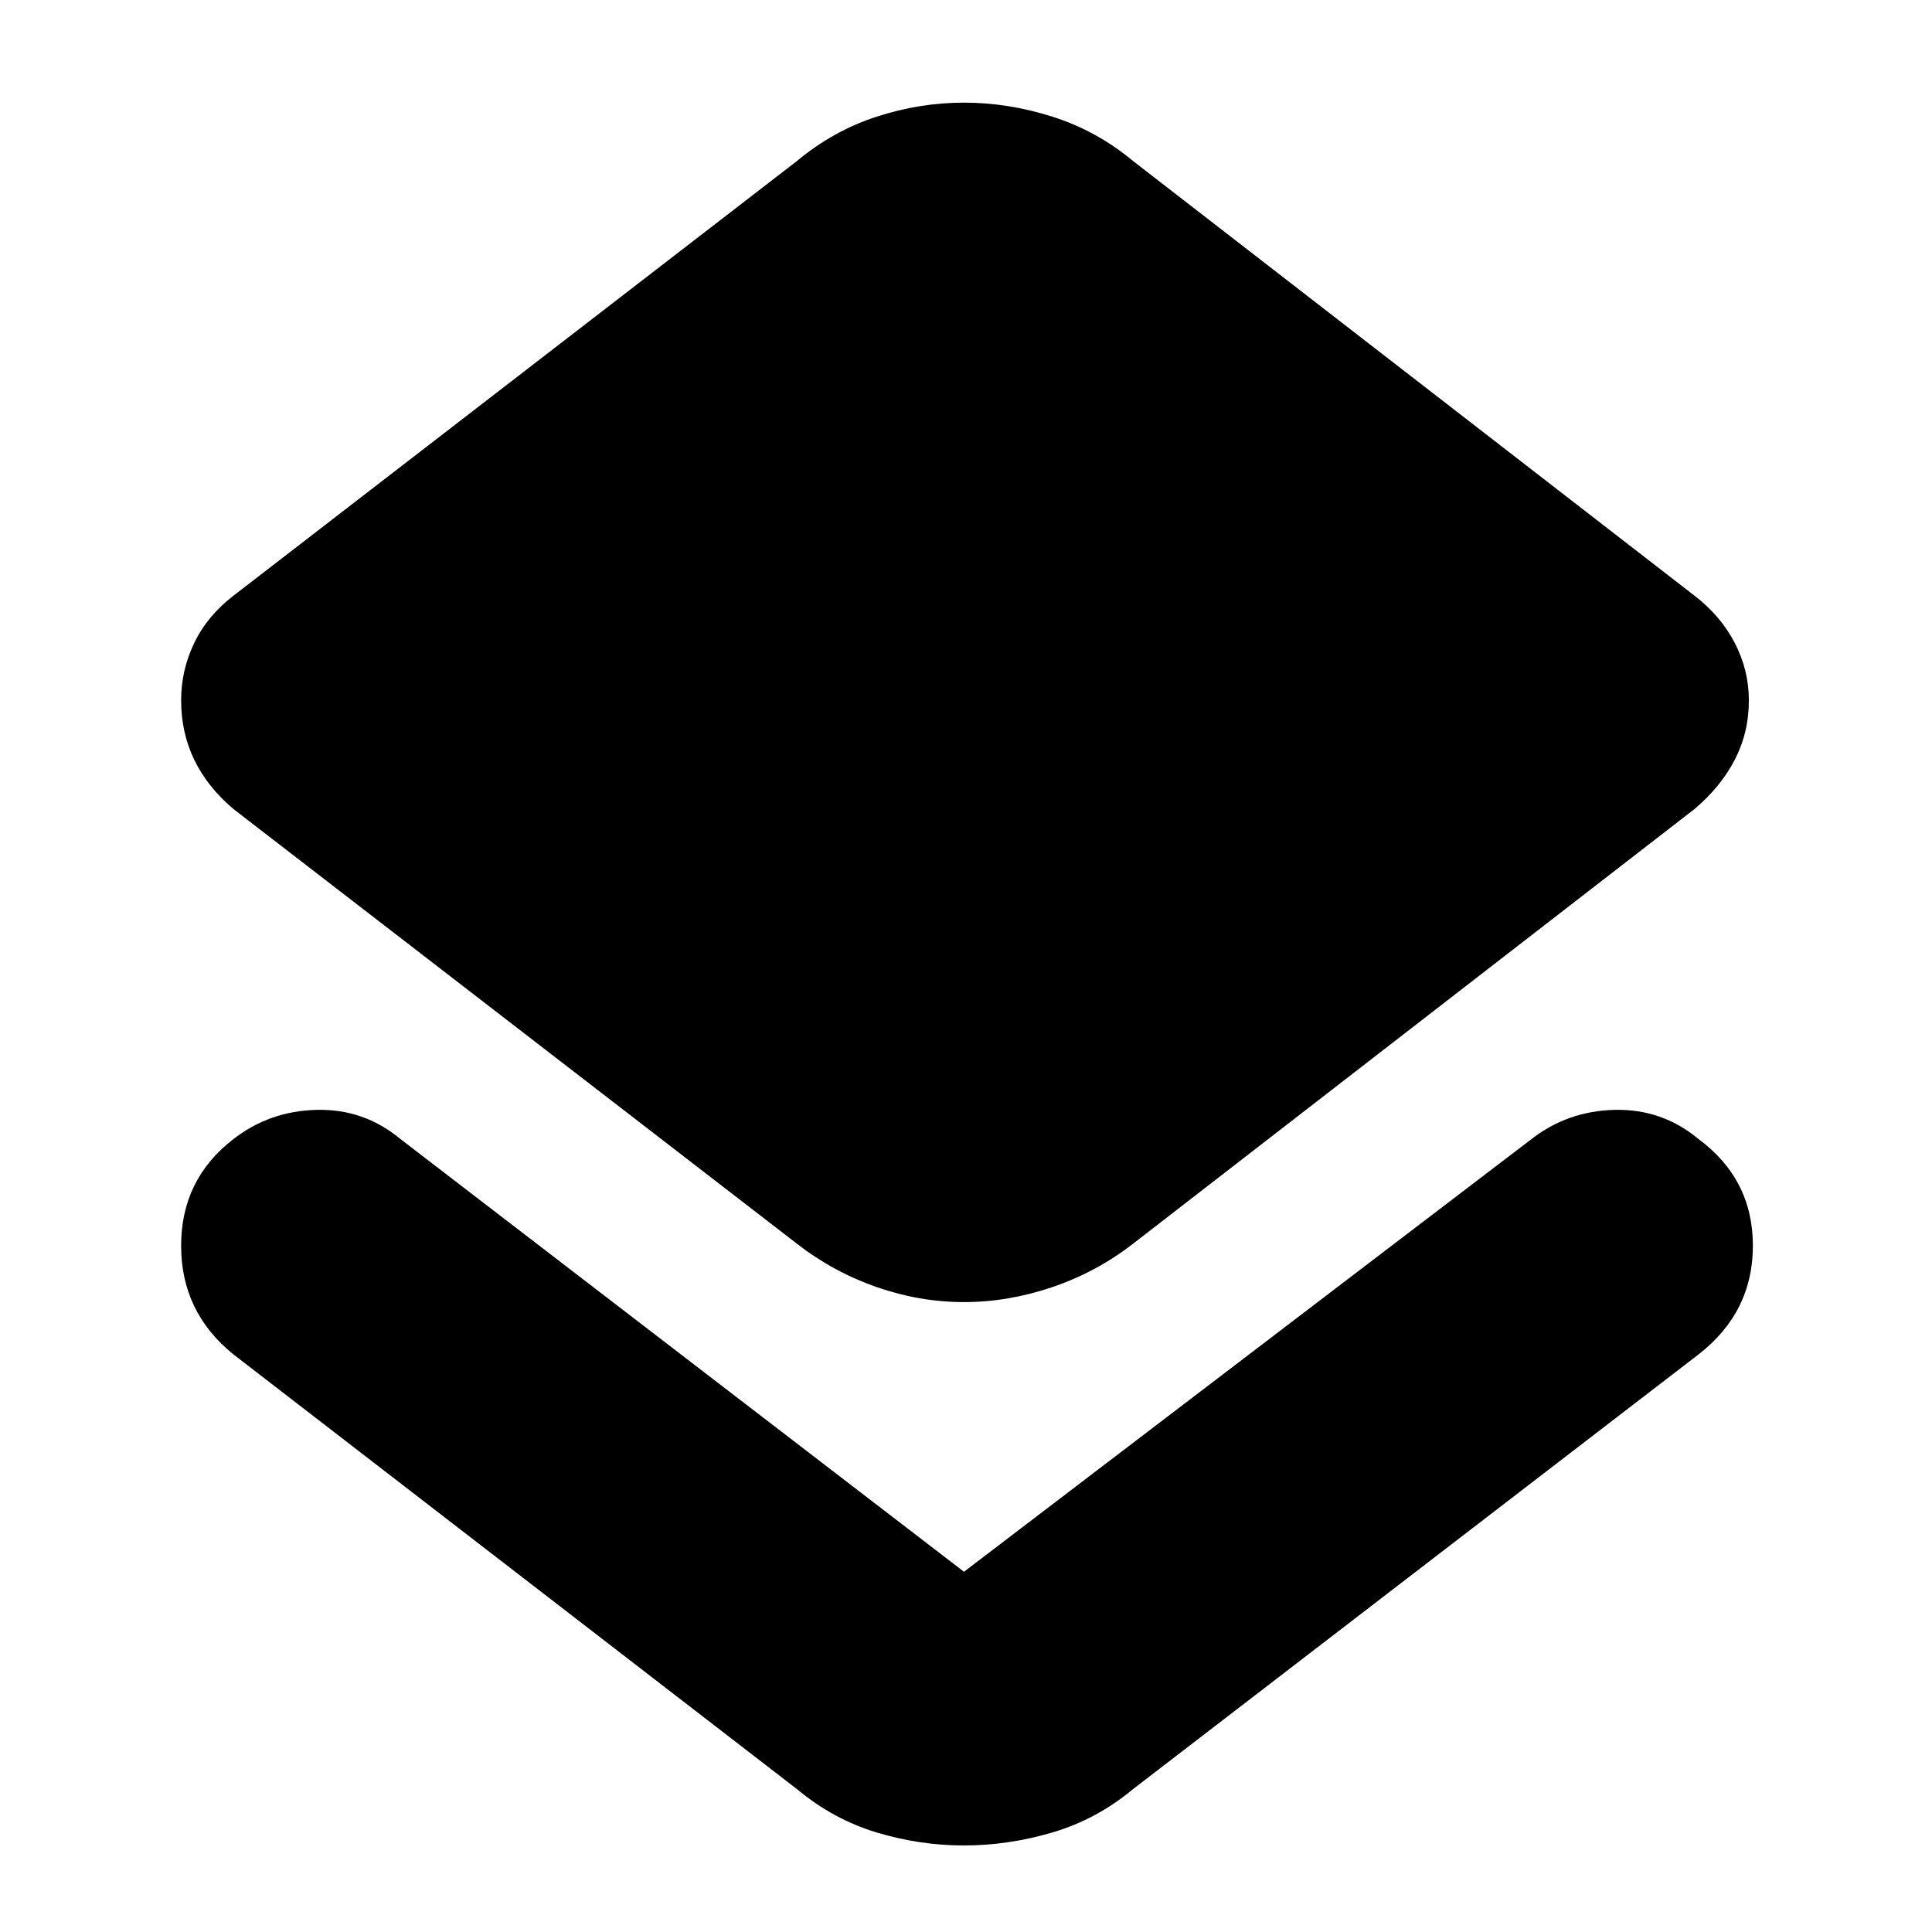 <svg xmlns="http://www.w3.org/2000/svg" height="24" width="24"><path d="M11.975 22.925q-.55 0-1.087-.162-.538-.163-.988-.538l-7-5.4q-.65-.525-.65-1.35 0-.825.65-1.325.45-.35 1.038-.363.587-.012 1.037.363l7 5.375 7.05-5.375q.45-.35 1.037-.363.588-.012 1.038.363.675.5.675 1.325t-.675 1.35l-7.025 5.4q-.45.375-1 .538-.55.162-1.1.162Zm0-6.75q-.55 0-1.087-.187-.538-.188-.988-.538l-7-5.4q-.325-.275-.487-.612Q2.25 9.1 2.25 8.7q0-.375.163-.713.162-.337.487-.587l7-5.4q.45-.375.988-.55.537-.175 1.087-.175.55 0 1.1.175t1 .55l6.975 5.4q.325.25.5.587.175.338.175.713 0 .4-.175.738-.175.337-.5.612l-6.975 5.4q-.45.35-1 .538-.55.187-1.1.187Z"/></svg>